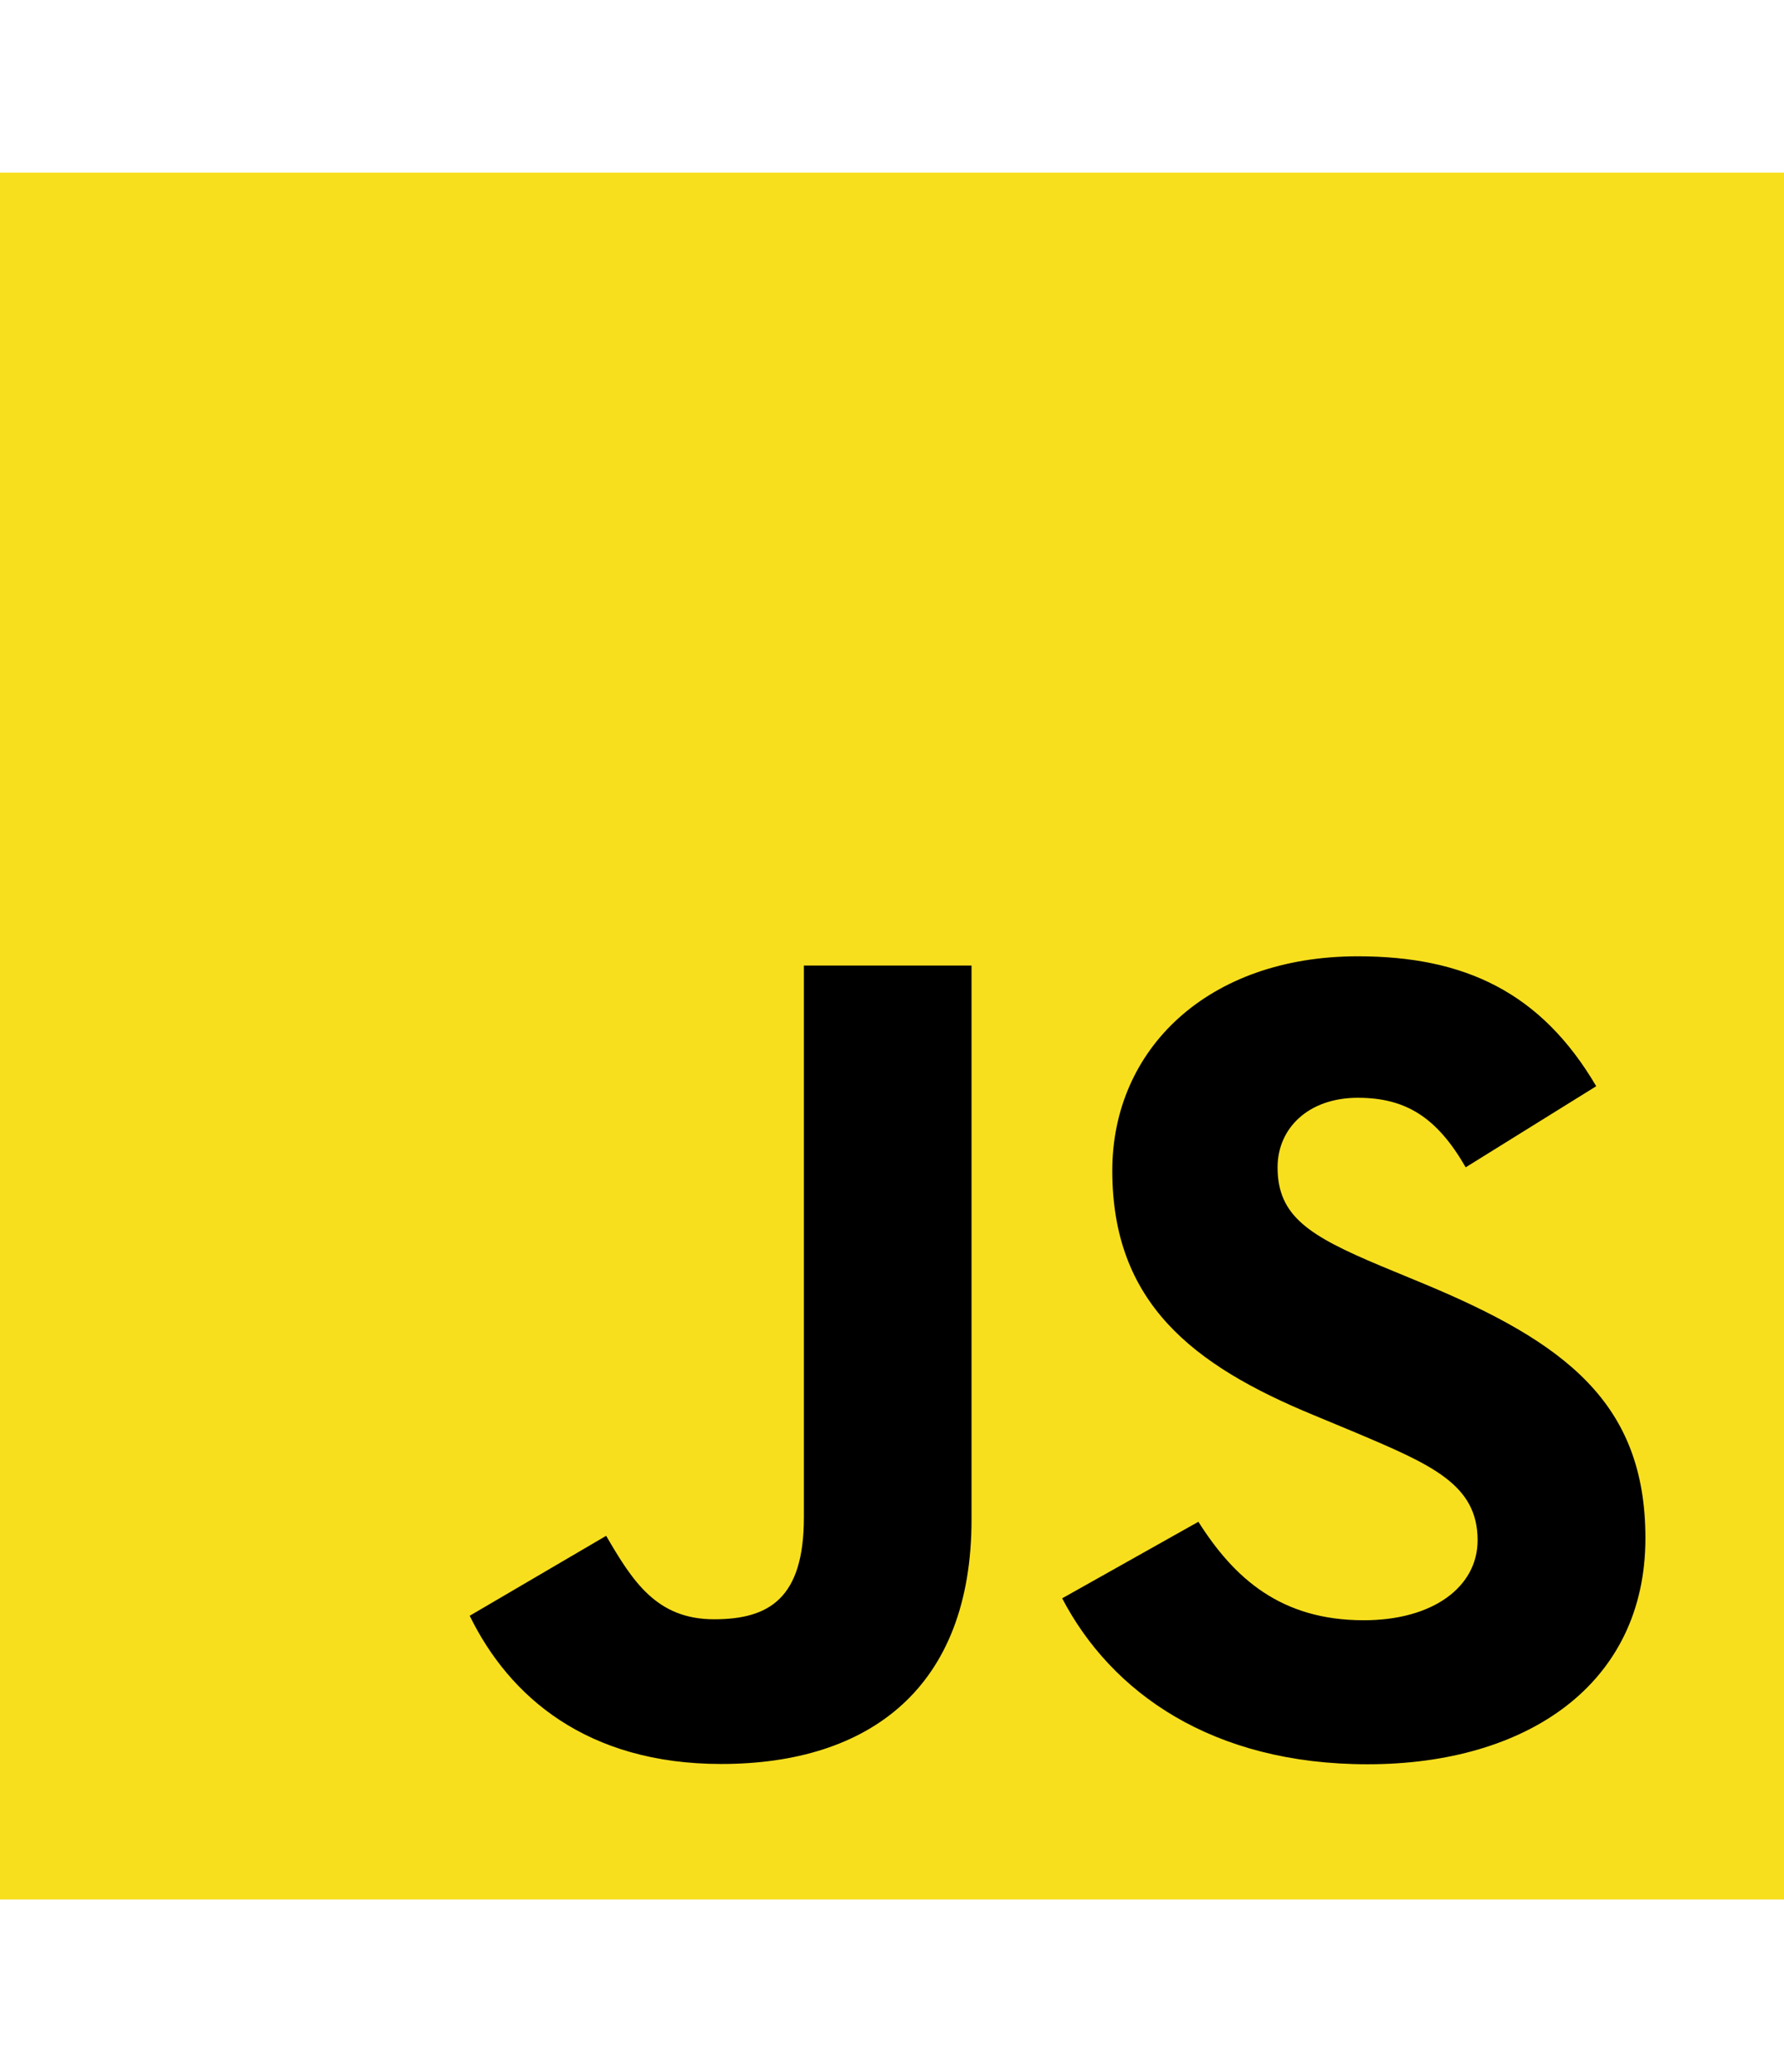 <svg width="31" height="36" viewBox="0 0 31 36" fill="none" xmlns="http://www.w3.org/2000/svg">
<path d="M31 3H0V33H31V3Z" fill="#F7DF1E"/>
<path d="M20.824 26.438C21.448 27.424 22.261 28.149 23.698 28.149C24.905 28.149 25.676 27.566 25.676 26.759C25.676 25.792 24.883 25.45 23.555 24.888L22.827 24.585C20.724 23.718 19.328 22.633 19.328 20.338C19.328 18.223 20.993 16.614 23.594 16.614C25.446 16.614 26.778 17.238 27.737 18.871L25.469 20.28C24.97 19.414 24.431 19.072 23.594 19.072C22.741 19.072 22.2 19.596 22.2 20.28C22.2 21.126 22.741 21.468 23.991 21.992L24.72 22.294C27.195 23.321 28.592 24.369 28.592 26.723C28.592 29.261 26.532 30.651 23.765 30.651C21.06 30.651 19.312 29.404 18.457 27.768L20.824 26.438ZM10.533 26.682C10.991 27.468 11.407 28.132 12.408 28.132C13.365 28.132 13.969 27.77 13.969 26.36V16.775H16.882V26.398C16.882 29.318 15.114 30.646 12.532 30.646C10.2 30.646 8.849 29.478 8.162 28.071L10.533 26.682Z" fill="black"/>
</svg>
